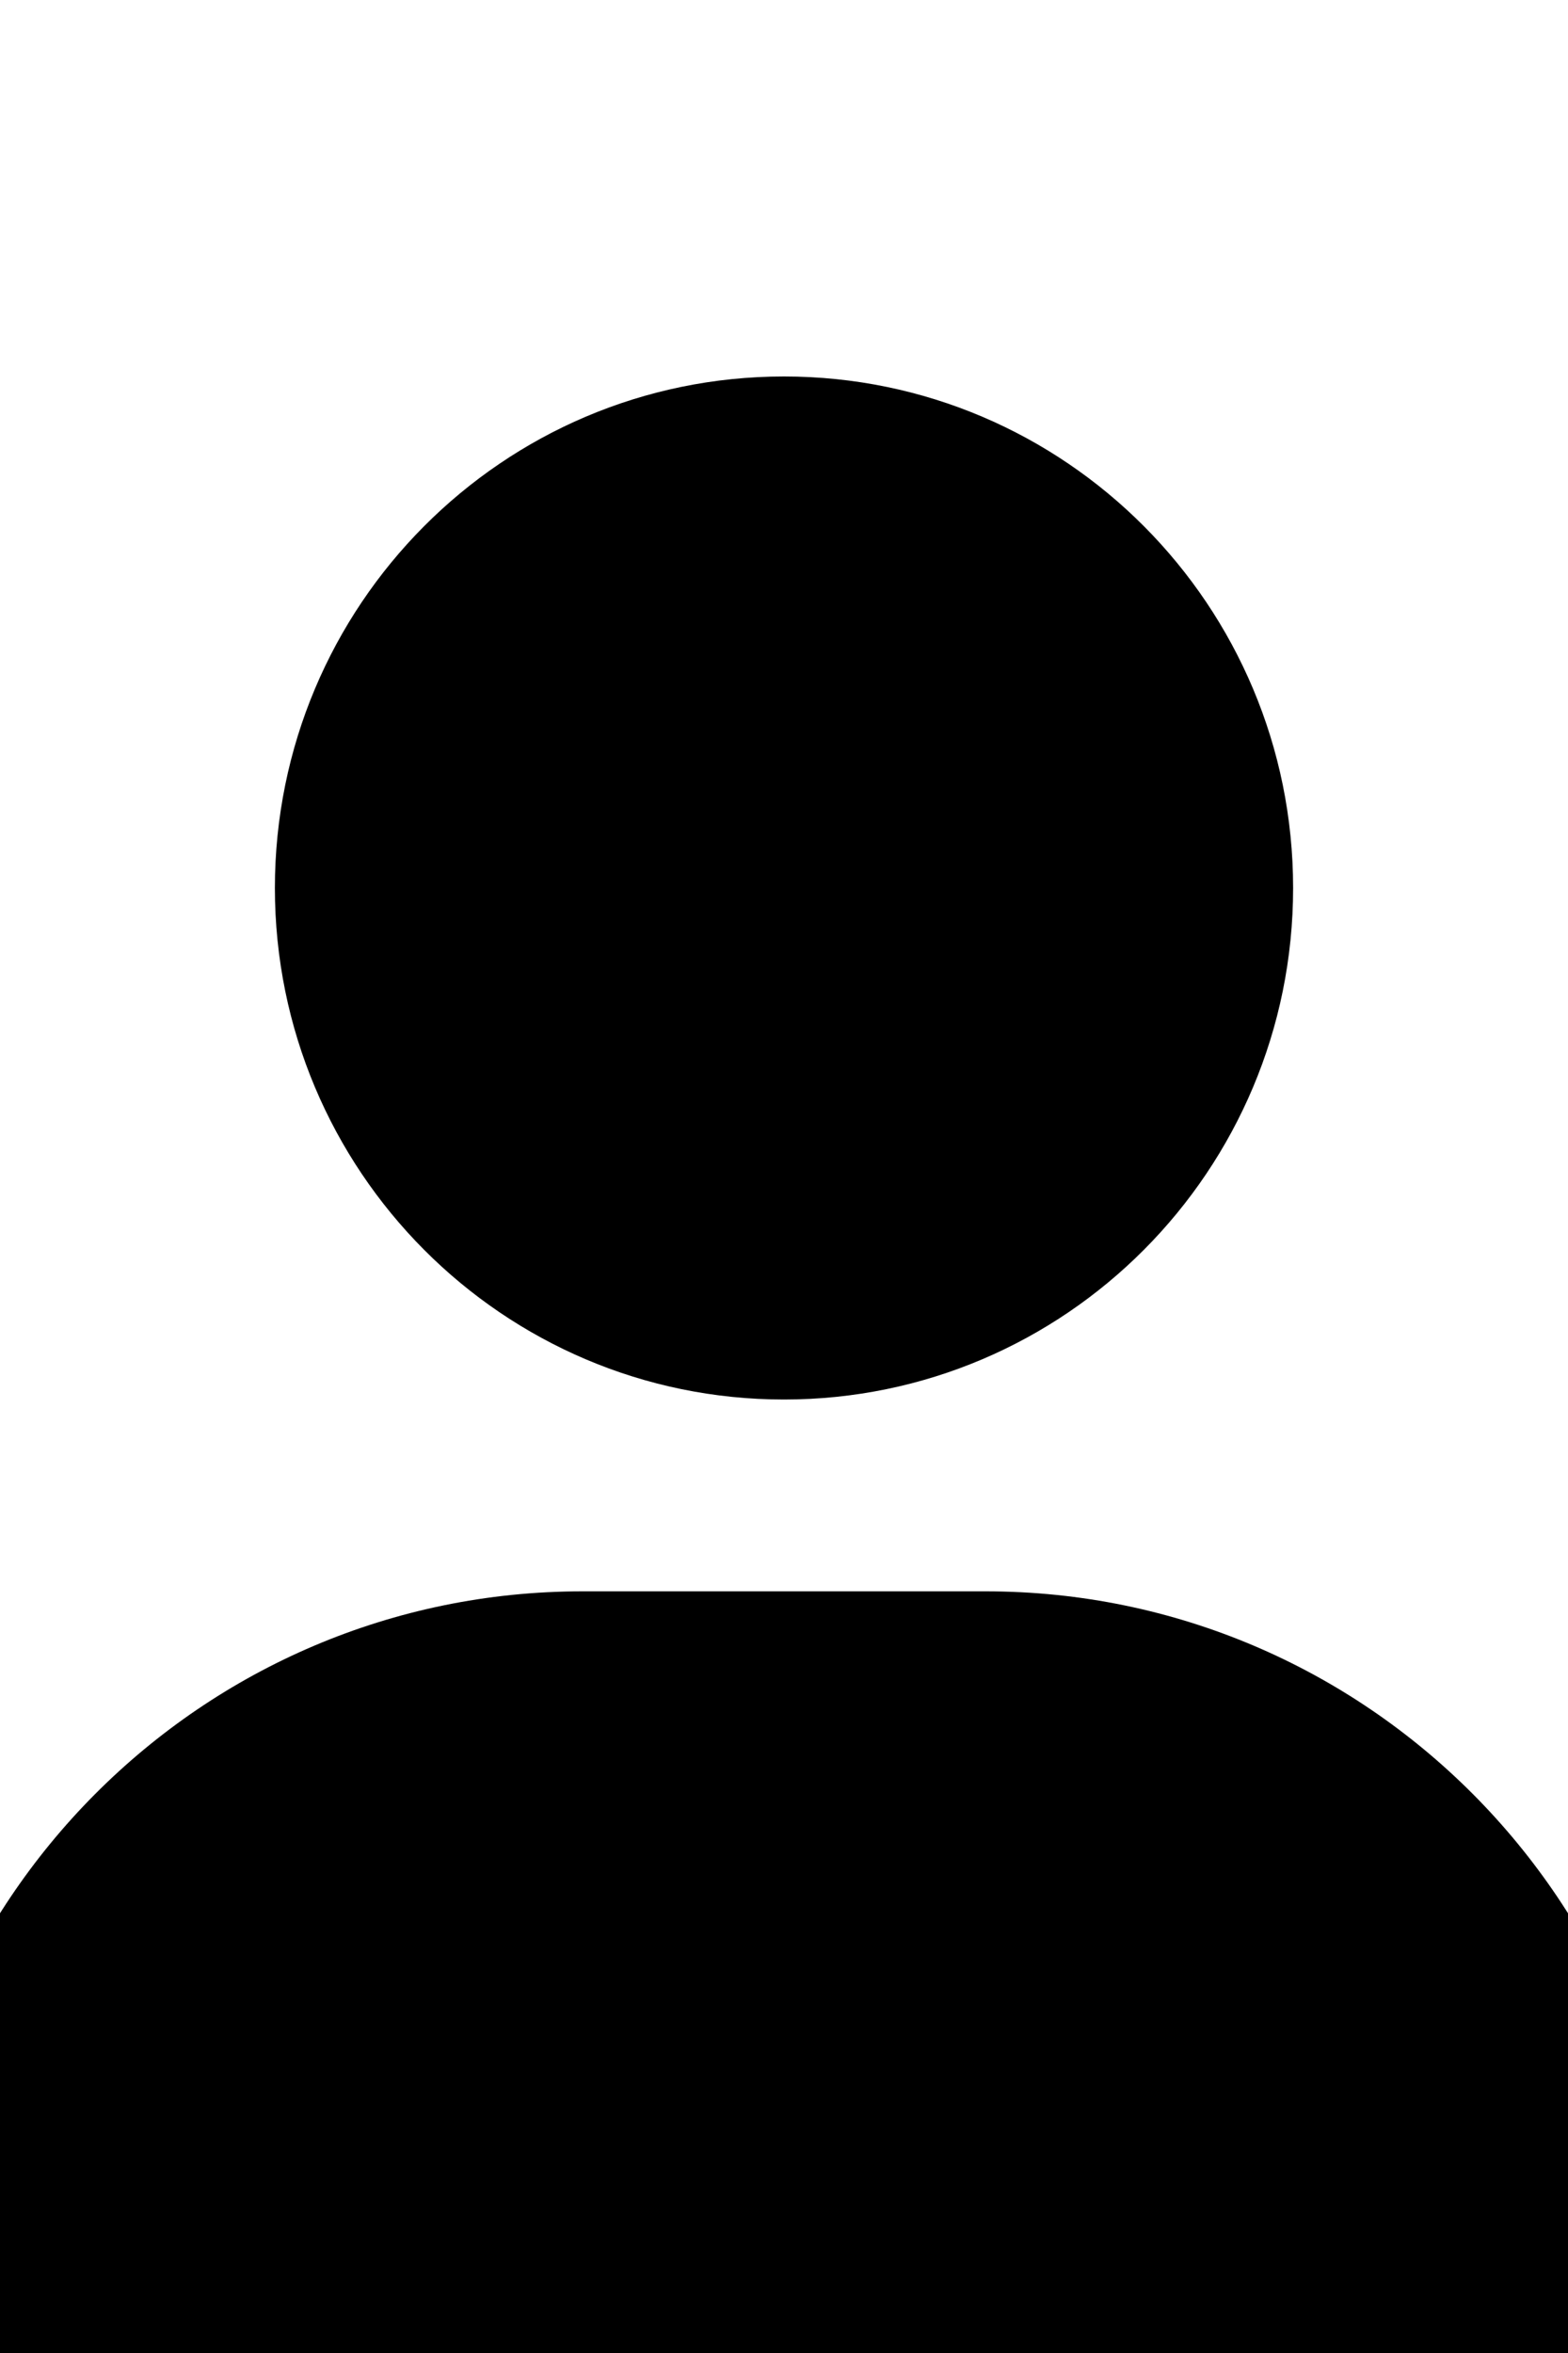 <?xml version="1.0" encoding="UTF-8" standalone="no" ?>
<svg xmlns="http://www.w3.org/2000/svg" xmlns:xlink="http://www.w3.org/1999/xlink" version="1.1" width="300" height="450" viewBox="0 0 300 450" xml:space="preserve">
    <g transform="matrix(1 0 0 1 150 225)" id="background"  >
        <path fill="white" vector-effect="non-scaling-stroke"  transform=" translate(-150, -225)" d="M 0 0 L 300 0 L 300 450 L 0 450 z" stroke-linecap="round" />
    </g>
    <g transform="matrix(1,0,0,1,150,261)">
        <g transform="matrix(1,0,0,1,-150,-189)" id="image-icon">
            <path fill="black" vector-effect="non-scaling-stroke" d="M150,195.652C203.801,195.652 247.406,151.852 247.406,97.824C247.406,43.801 203.801,0 150,0C96.199,0 52.594,43.801 52.594,97.824C52.594,151.852 96.199,195.652 150,195.652ZM188.582,232.336L111.418,232.336C38.602,232.336 -20.457,291.641 -20.457,364.781C-20.457,379.41 -8.648,391.277 5.918,391.277L294.098,391.277C308.664,391.301 320.457,379.457 320.457,364.781C320.457,291.641 261.406,232.336 188.582,232.336Z" style="fill-rule:nonzero;"/>
        </g>
    </g>
</svg>